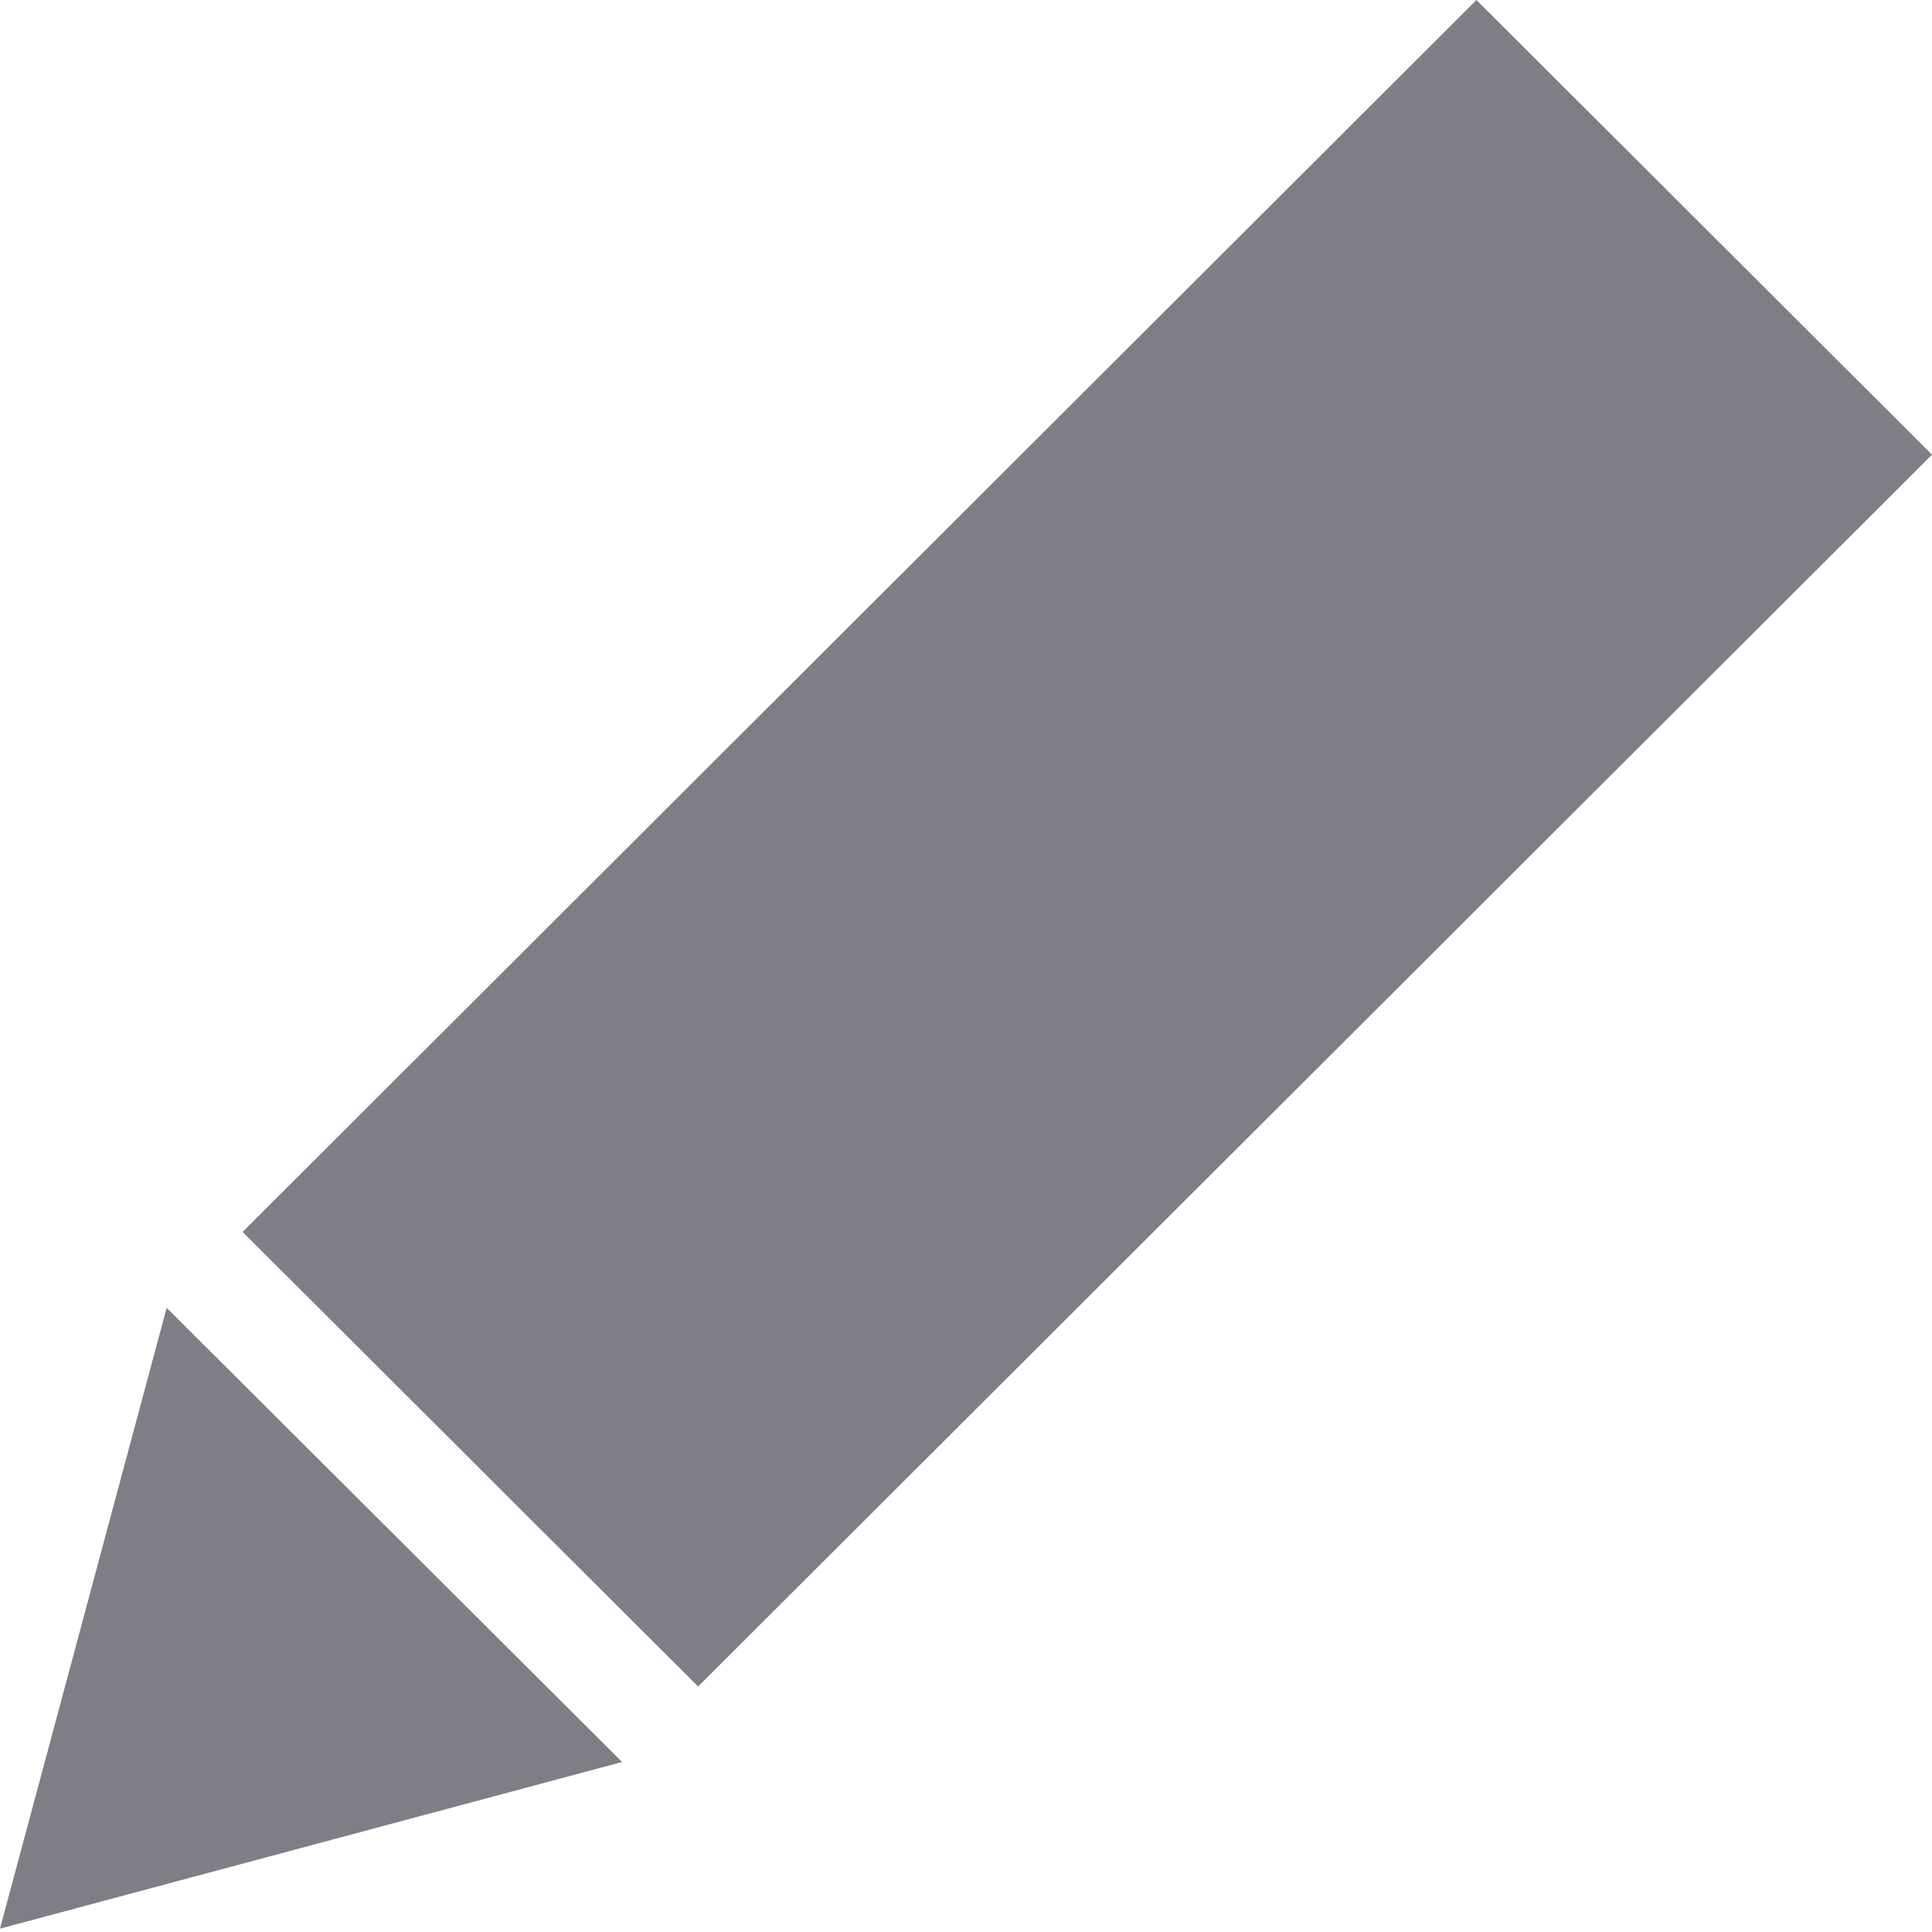 <svg width="15" height="15" viewBox="0 0 15 15" xmlns="http://www.w3.org/2000/svg"><title>internal-application-updated</title><g fill="#7D7E86" fill-rule="evenodd"><path d="M0 14.974l1.294-4.82L4.83 13.68 0 14.974M1.883 9.565L11.463 0 15 3.53l-9.58 9.564-3.537-3.53"/></g></svg>